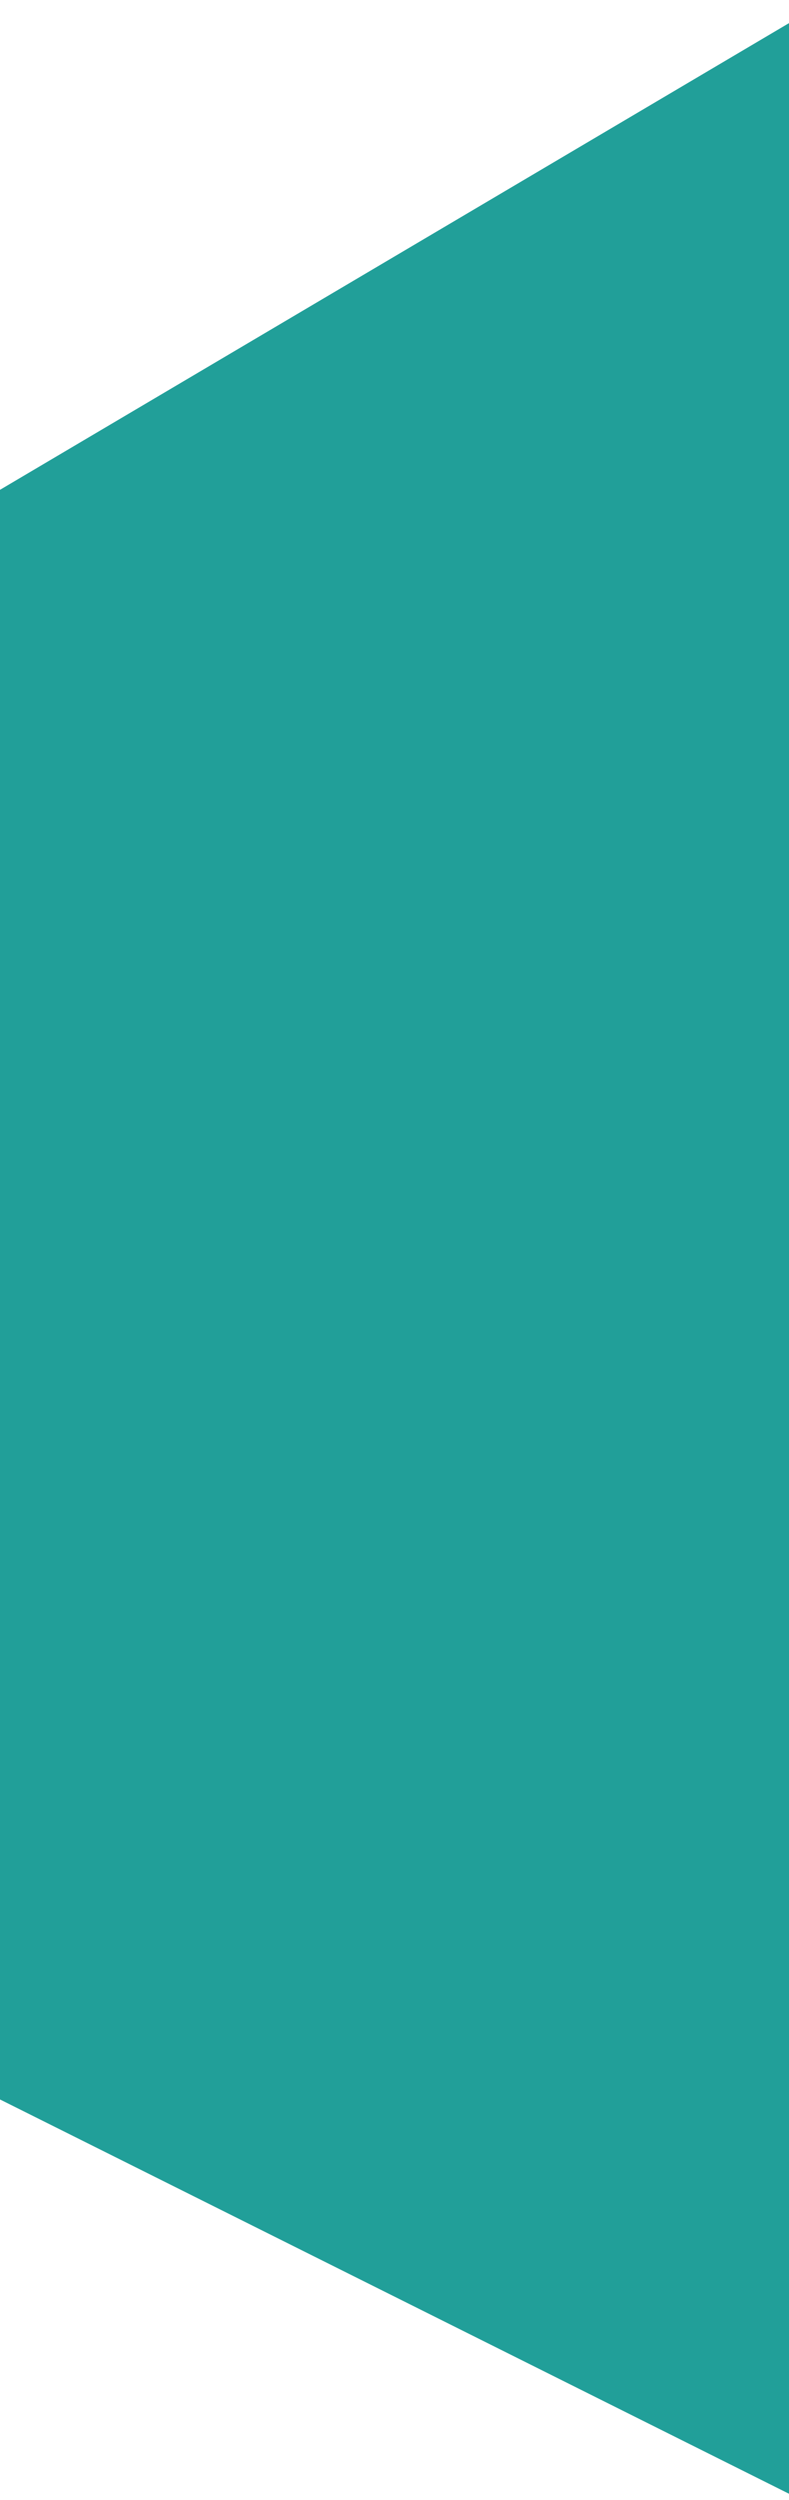 <svg xmlns="http://www.w3.org/2000/svg" viewBox="0 0 18 57" width="18" height="57">
	<style>
		tspan { white-space:pre }
		.shp0 { fill: #219f99 } 
	</style>
	<path id="Rectangle 13 copy" class="shp0" d="M18.08,0.48l-18.59,10.99l-0.17,36.06l18.8,9.39z" />
</svg>